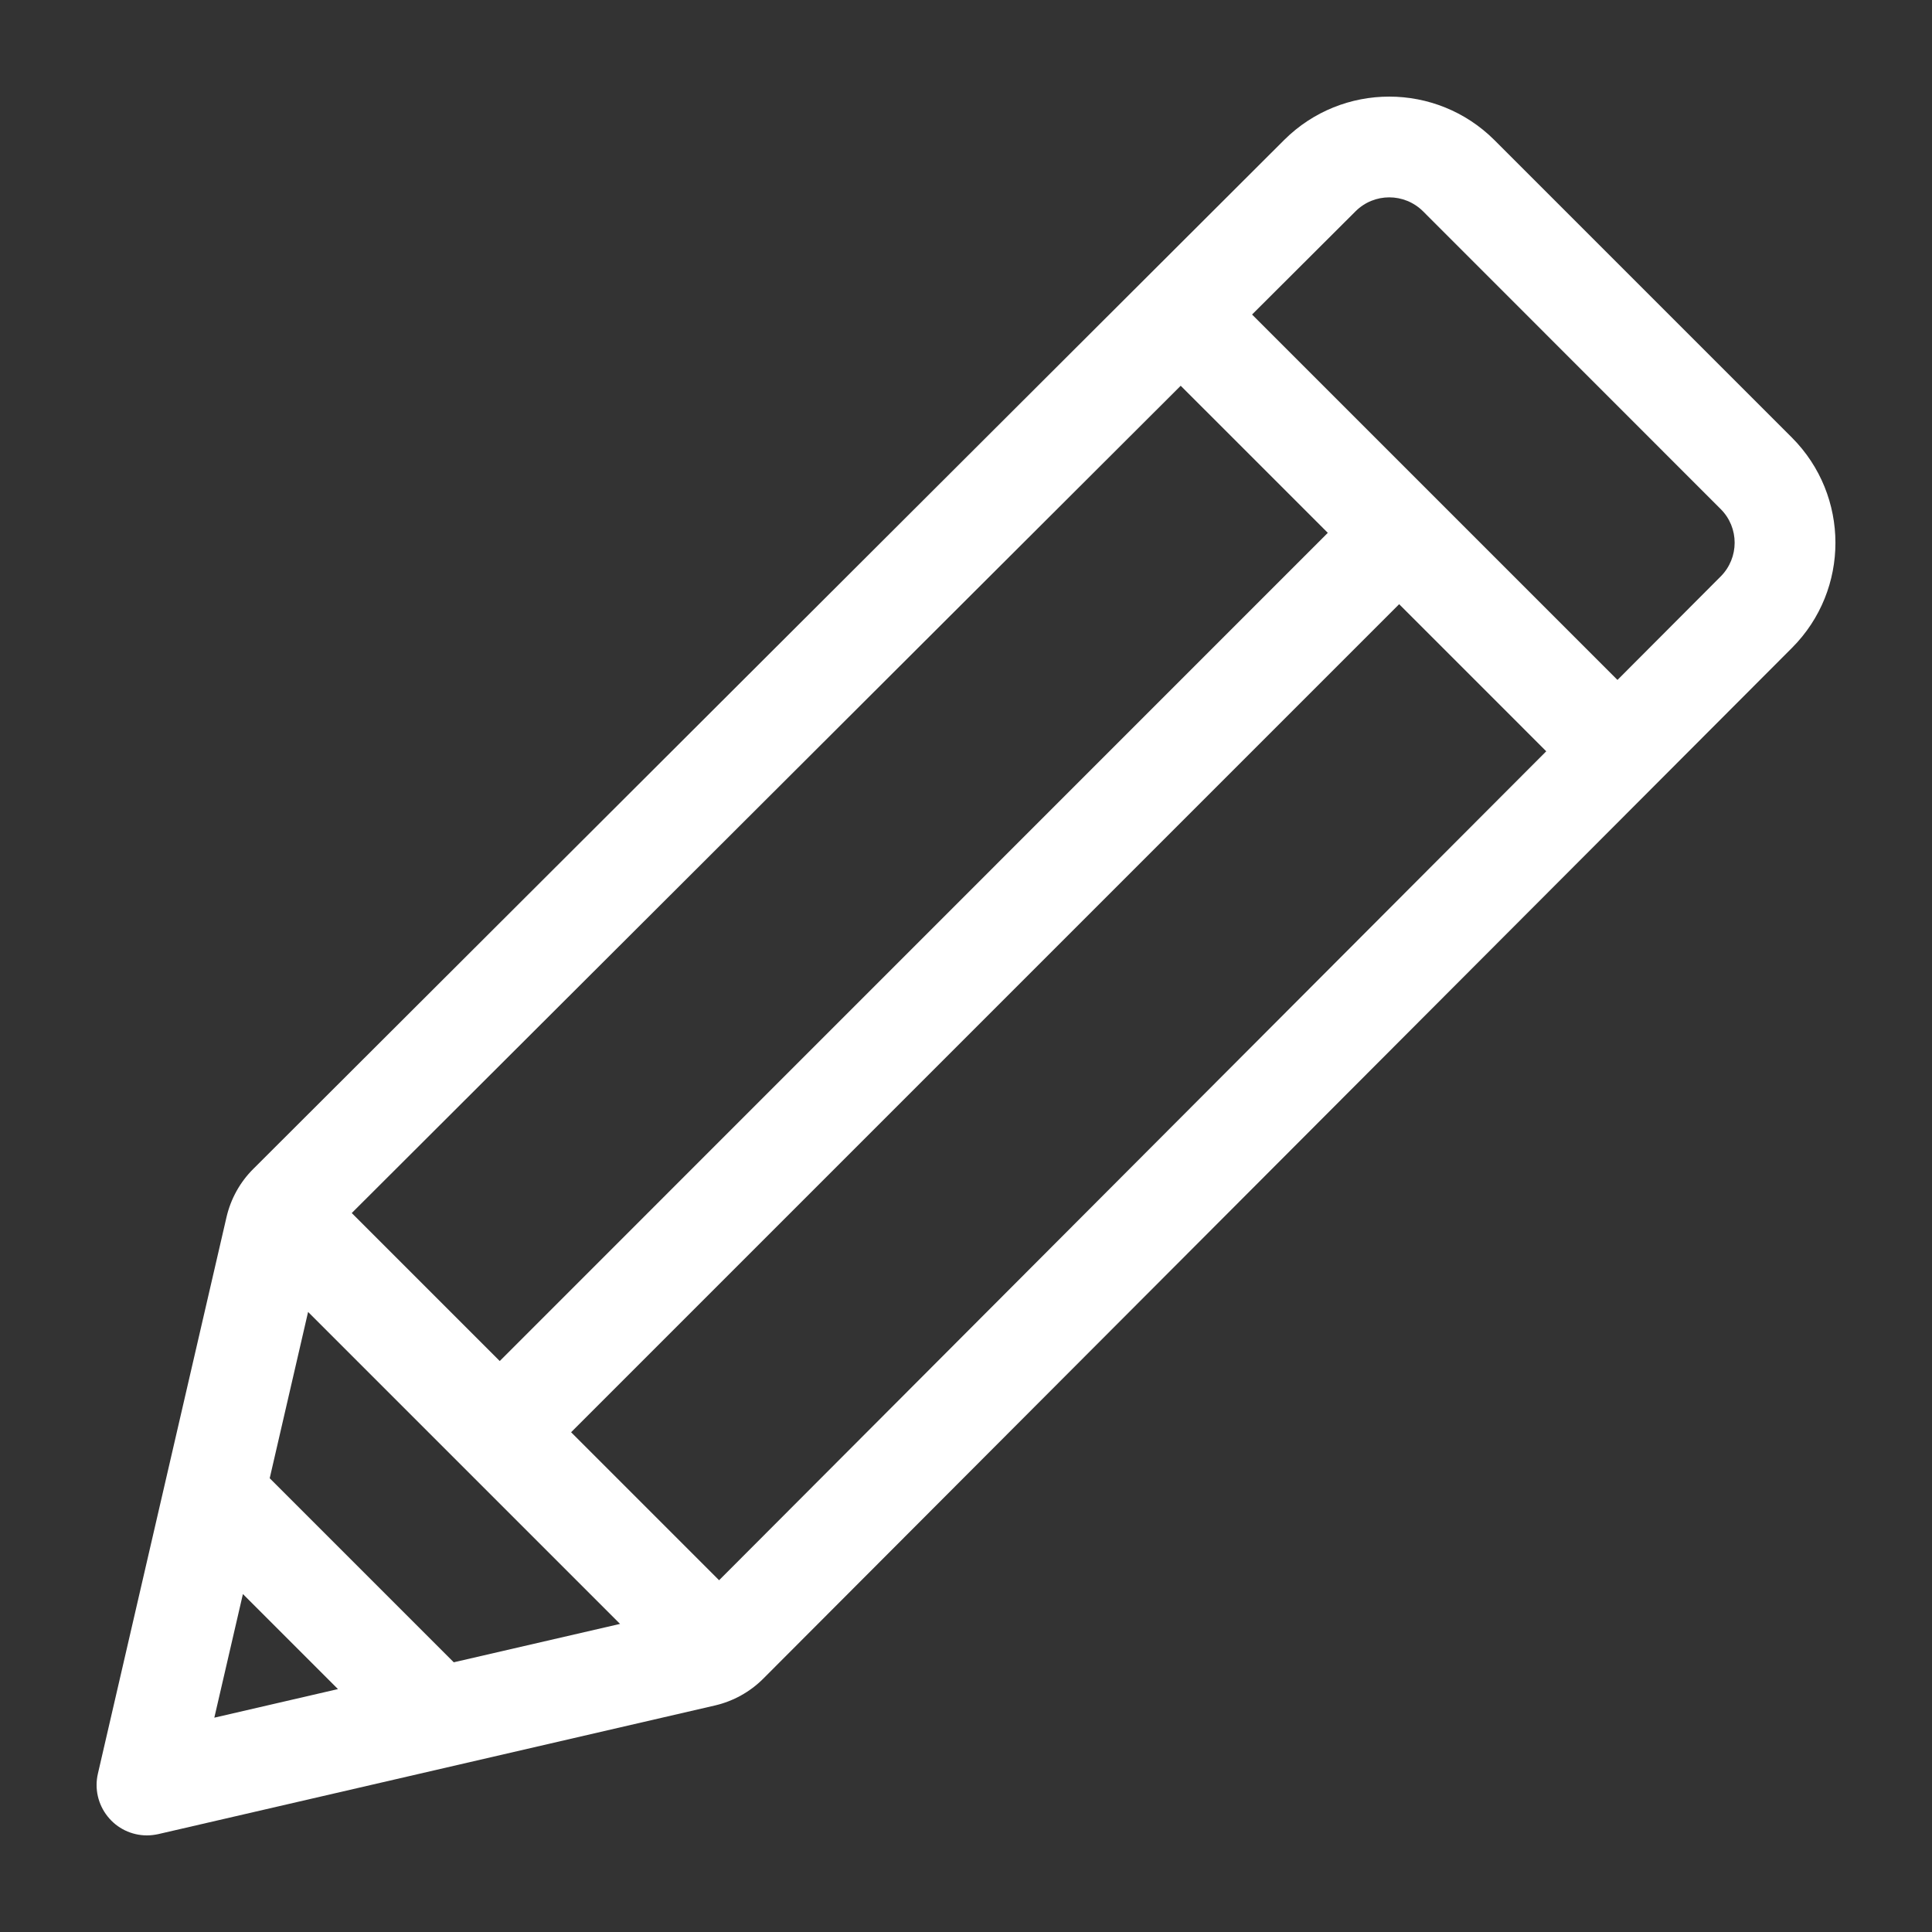 <svg width="15" height="15" viewBox="0 0 15 15" fill="none" xmlns="http://www.w3.org/2000/svg">
<rect x="0" y="0" width="15" height="15" fill="#333333" stroke="none"/>
<path d="M1.141 14.25C1.171 14.25 1.201 14.246 1.229 14.24L5.552 13.241C5.693 13.208 5.823 13.136 5.925 13.034L13.914 5.029C14.363 4.578 14.362 3.849 13.913 3.398L11.602 1.087C11.151 0.638 10.422 0.638 9.971 1.086L1.967 9.075C1.864 9.177 1.792 9.307 1.759 9.448L0.76 13.771C0.733 13.887 0.761 14.009 0.835 14.102C0.909 14.196 1.022 14.25 1.141 14.25V14.25ZM1.886 12.376L2.624 13.114L1.664 13.336L1.886 12.376ZM2.392 10.186L4.814 12.608L3.523 12.906L2.094 11.477L2.392 10.186ZM2.731 9.418L9.167 2.995L10.309 4.137L3.88 10.567L2.731 9.418ZM5.583 12.269L4.434 11.12L10.863 4.691L12.005 5.833L5.583 12.269ZM10.524 1.641C10.669 1.496 10.903 1.496 11.049 1.641L13.359 3.952C13.504 4.096 13.504 4.331 13.359 4.476L12.558 5.279L9.721 2.442L10.524 1.641Z" fill="white"/>
</svg>

